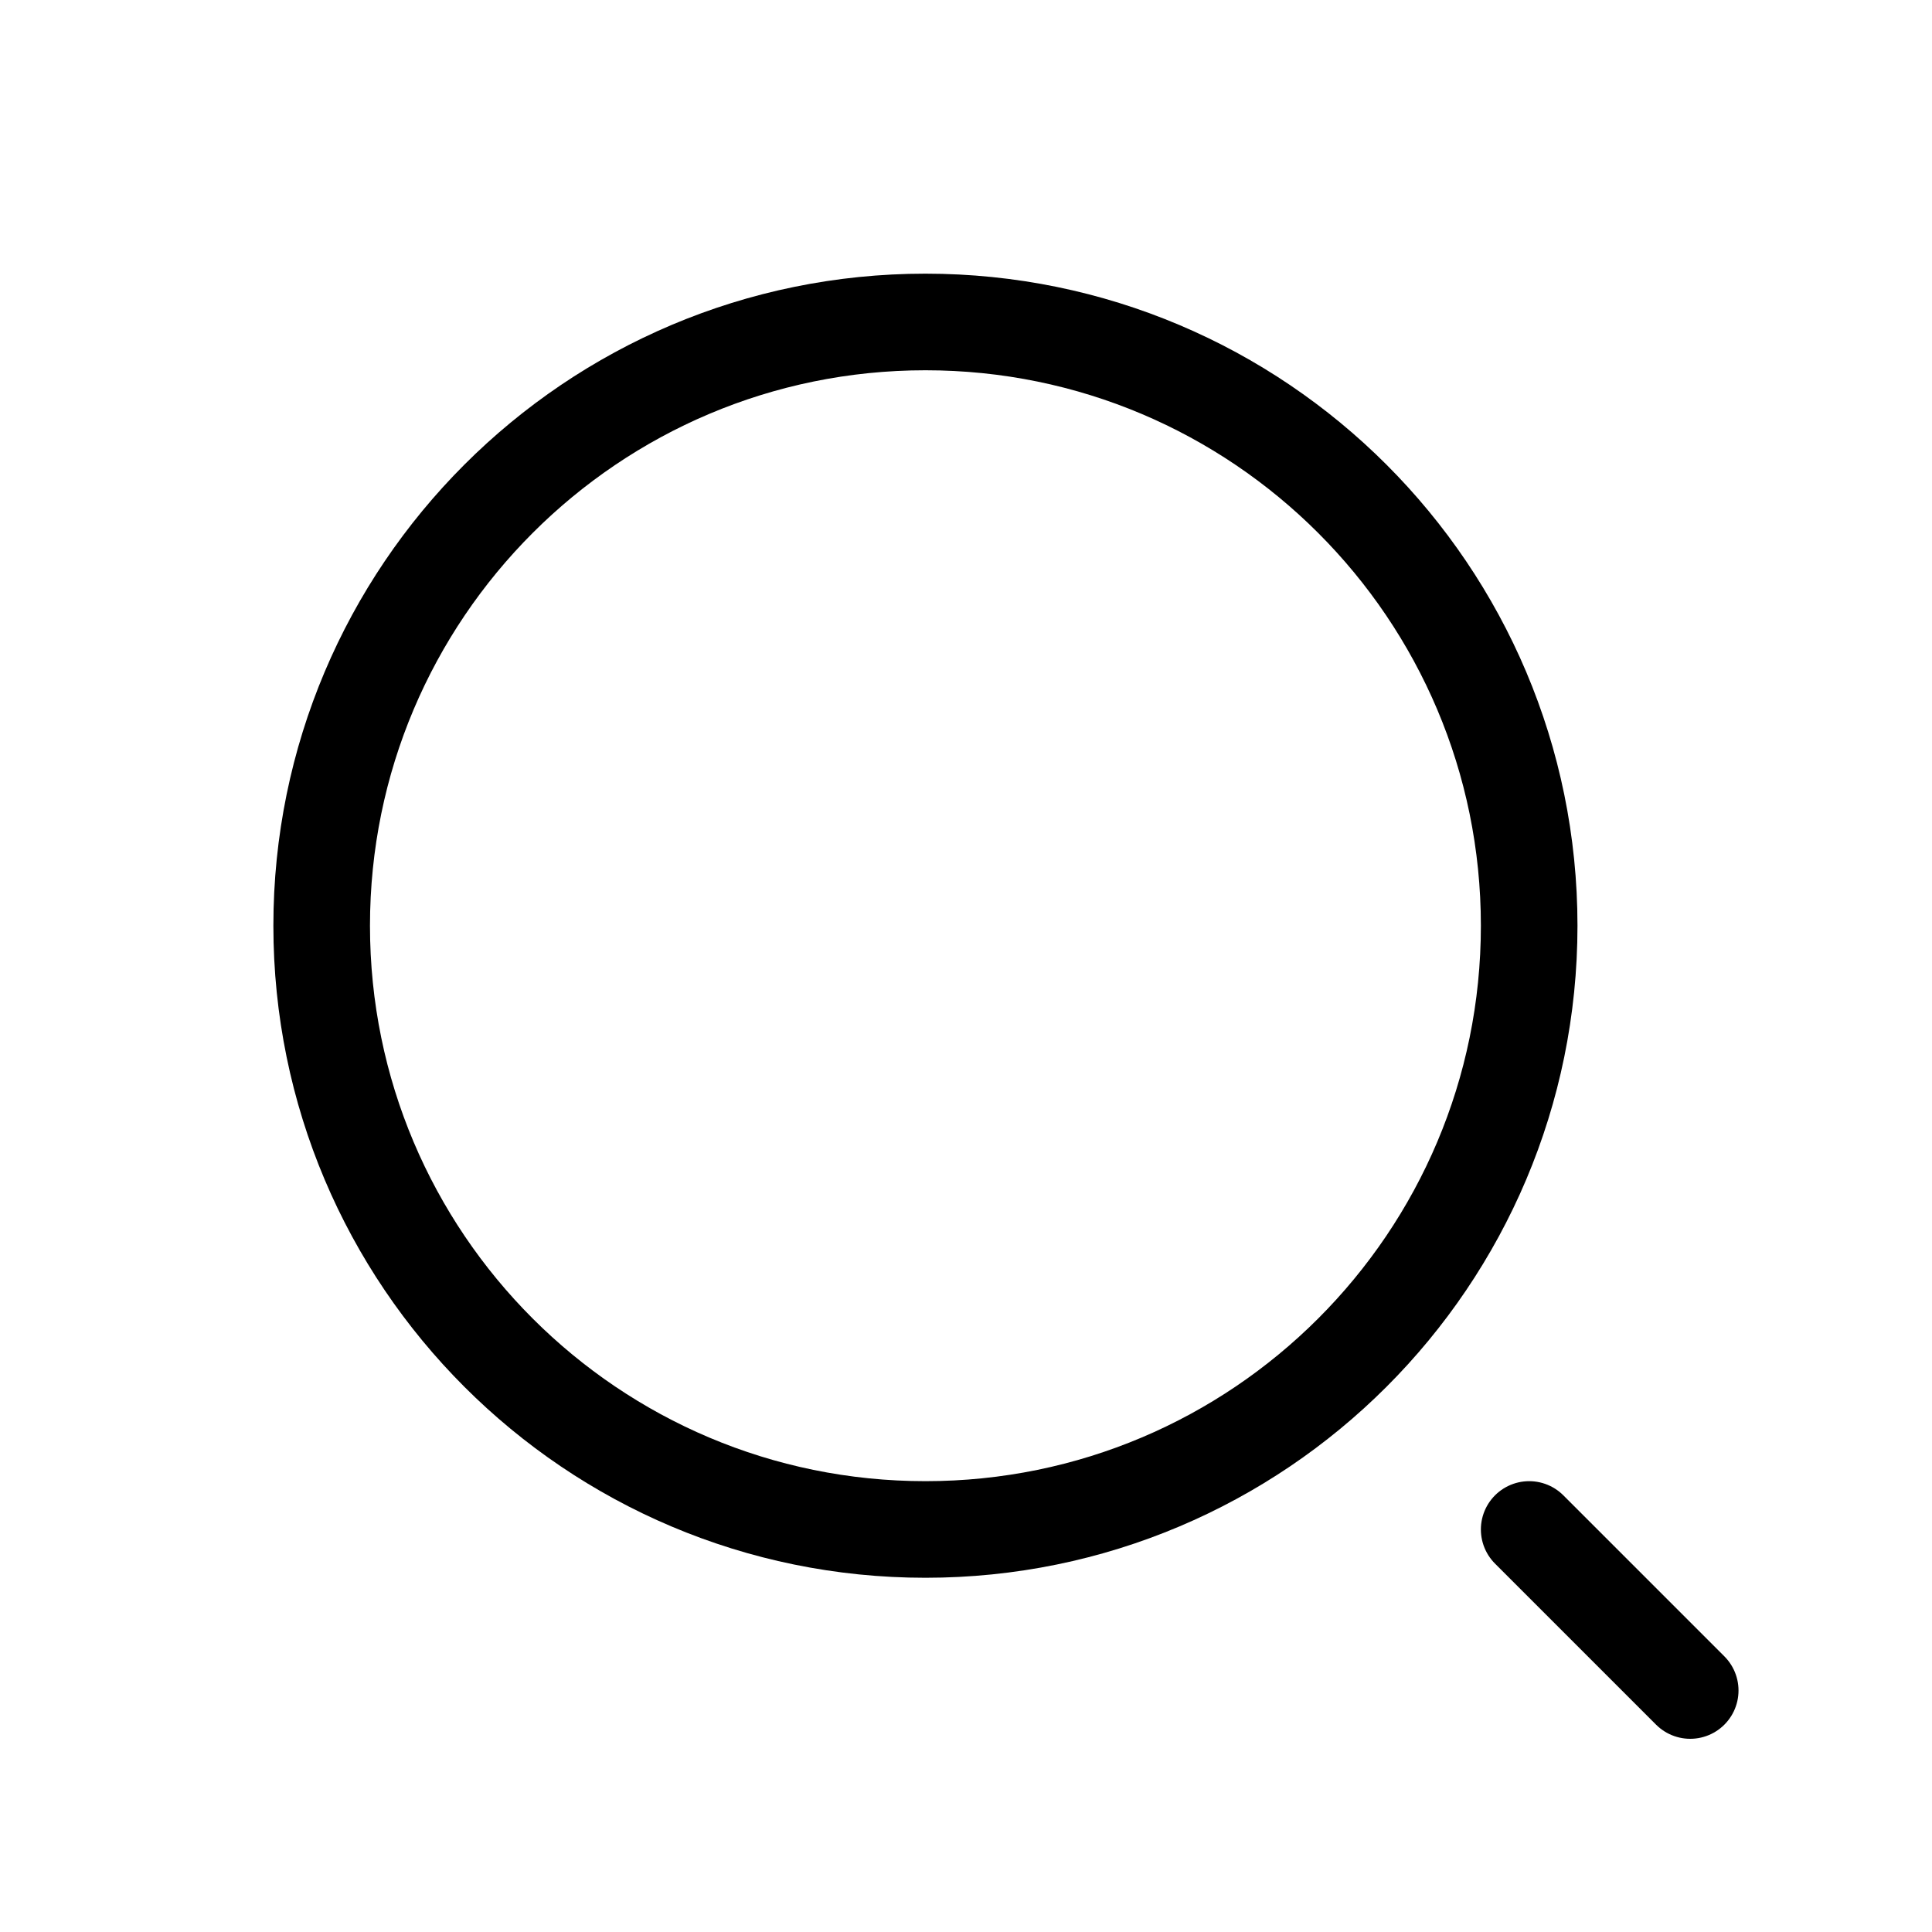 <svg width="20" height="20" viewBox="0 0 20 20" fill="none" xmlns="http://www.w3.org/2000/svg">
<path d="M9.58 15.833C13.032 15.833 15.83 13.035 15.83 9.583C15.83 6.132 13.032 3.333 9.58 3.333C6.128 3.333 3.33 6.132 3.33 9.583C3.33 13.035 6.128 15.833 9.58 15.833Z" stroke="black" stroke-linecap="round" stroke-linejoin="round"/>
<path d="M17.497 17.5L15.83 15.833" stroke="black" stroke-linecap="round" stroke-linejoin="round"/>
</svg>
